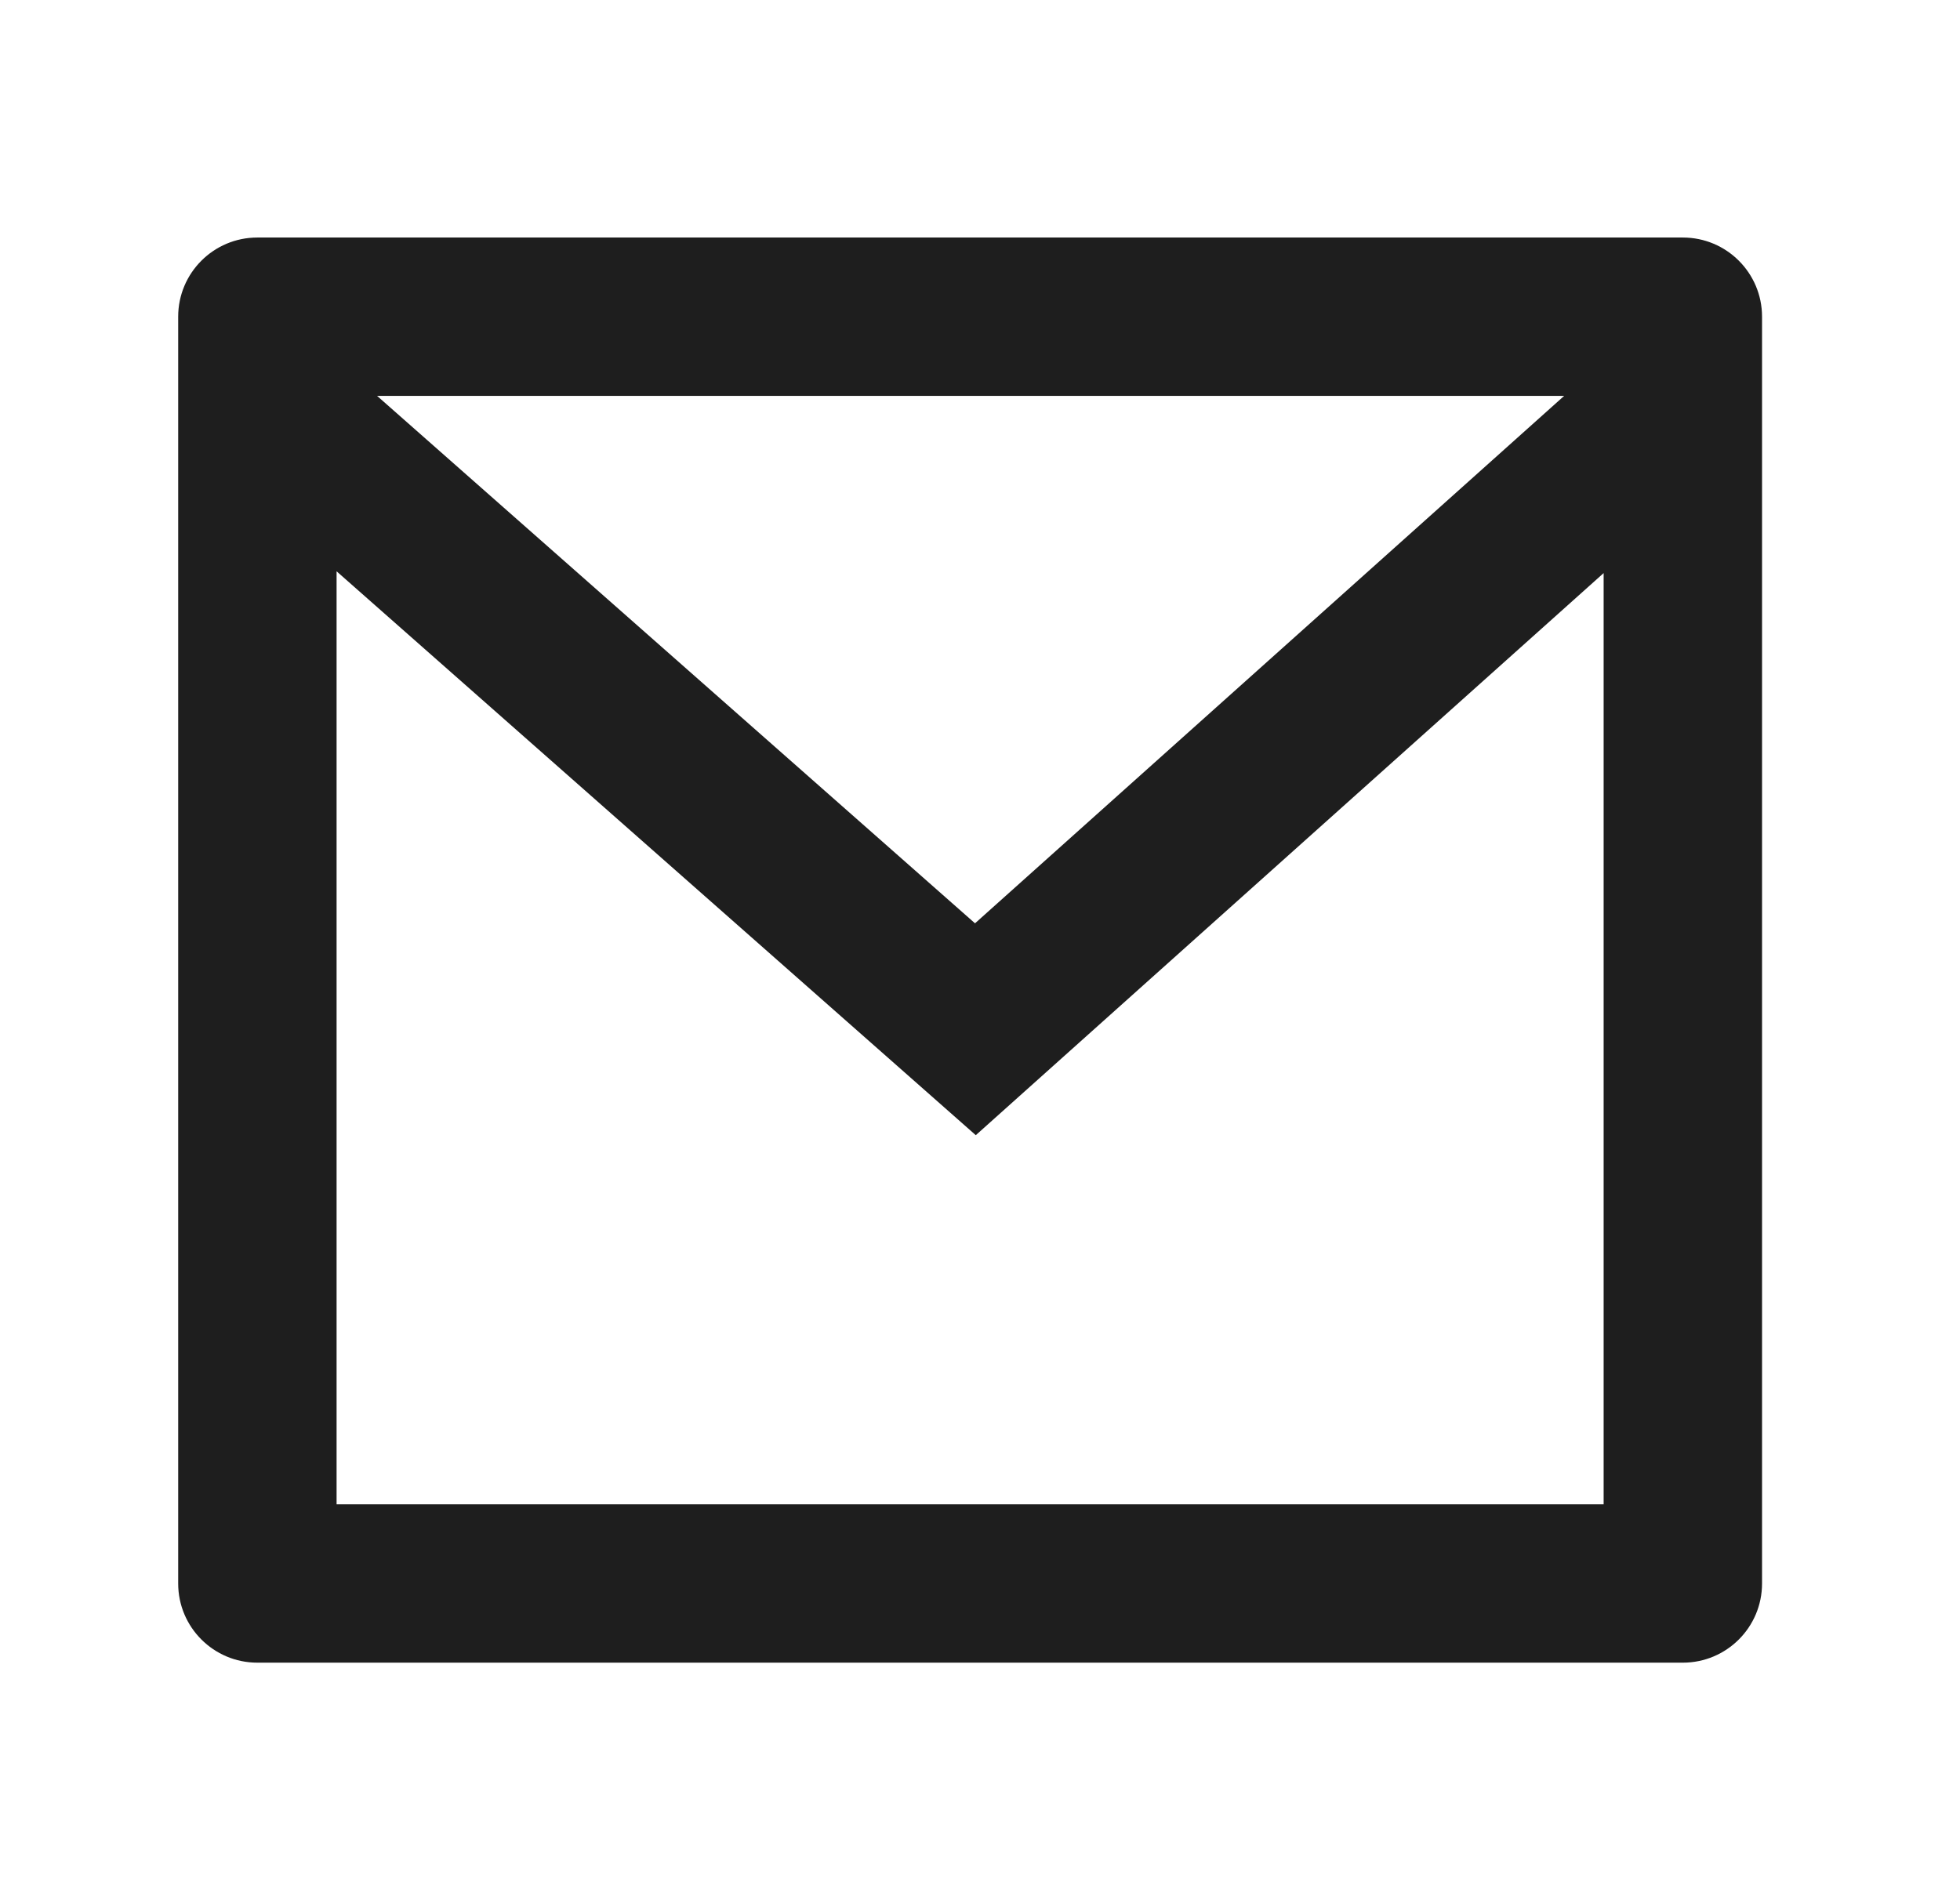 <svg width="33" height="32" viewBox="0 0 33 32" fill="none" xmlns="http://www.w3.org/2000/svg">
<g id="Frame">
<path id="Vector" d="M4.333 4H28.333C29.07 4 29.667 4.597 29.667 5.333V26.667C29.667 27.403 29.07 28 28.333 28H4.333C3.597 28 3 27.403 3 26.667V5.333C3 4.597 3.597 4 4.333 4ZM27 9.651L16.429 19.117L5.667 9.621V25.333H27V9.651ZM6.349 6.667L16.416 15.549L26.335 6.667H6.349Z" fill="#1E1E1E"/>
</g>
</svg>
